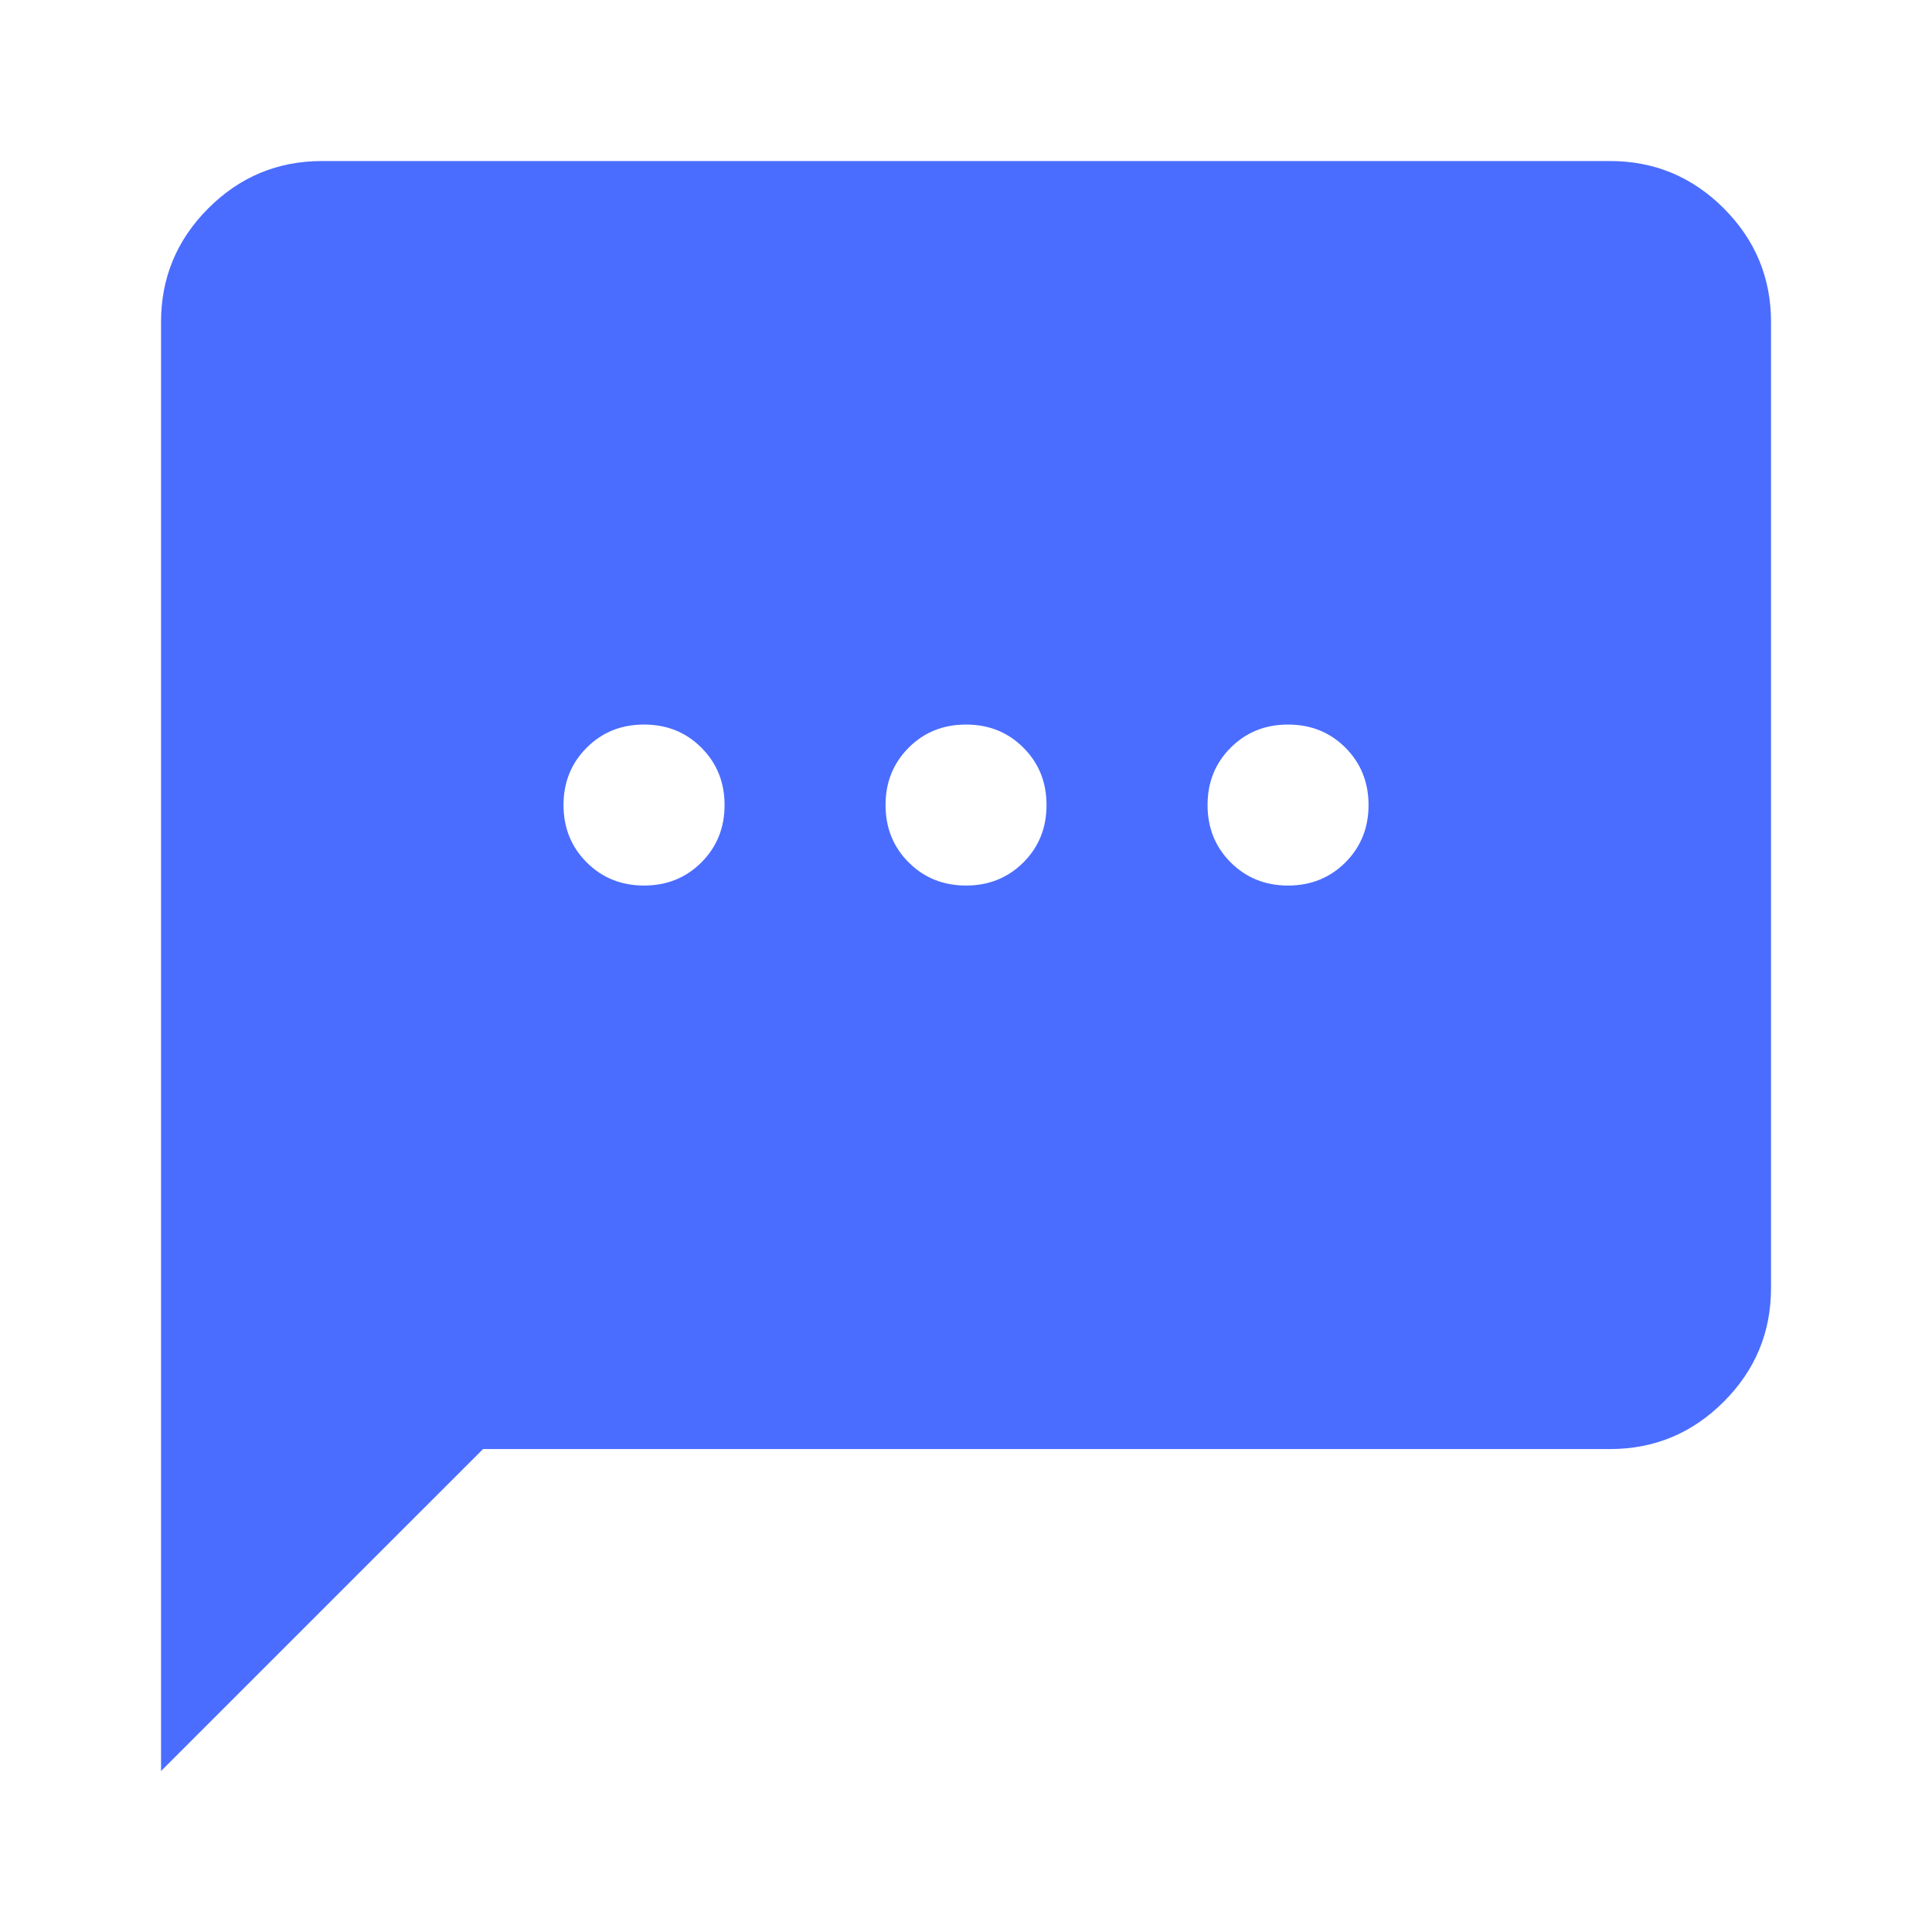 <svg width="34" height="34" viewBox="0 0 34 34" fill="none" xmlns="http://www.w3.org/2000/svg">
<g id="Group 6356941">
<g id="sms">
<mask id="mask0_584_4256" style="mask-type:alpha" maskUnits="userSpaceOnUse" x="0" y="0" width="34" height="34">
<rect id="Bounding box" width="34" height="34" fill="#D9D9D9"/>
</mask>
<g mask="url(#mask0_584_4256)">
<path id="sms_2" d="M11.334 15.584C11.735 15.584 12.072 15.448 12.343 15.177C12.615 14.905 12.751 14.569 12.751 14.167C12.751 13.766 12.615 13.43 12.343 13.158C12.072 12.886 11.735 12.751 11.334 12.751C10.933 12.751 10.596 12.886 10.325 13.158C10.053 13.43 9.917 13.766 9.917 14.167C9.917 14.569 10.053 14.905 10.325 15.177C10.596 15.448 10.933 15.584 11.334 15.584ZM17.001 15.584C17.402 15.584 17.738 15.448 18.01 15.177C18.282 14.905 18.417 14.569 18.417 14.167C18.417 13.766 18.282 13.43 18.01 13.158C17.738 12.886 17.402 12.751 17.001 12.751C16.599 12.751 16.263 12.886 15.991 13.158C15.72 13.43 15.584 13.766 15.584 14.167C15.584 14.569 15.72 14.905 15.991 15.177C16.263 15.448 16.599 15.584 17.001 15.584ZM22.667 15.584C23.069 15.584 23.405 15.448 23.677 15.177C23.948 14.905 24.084 14.569 24.084 14.167C24.084 13.766 23.948 13.43 23.677 13.158C23.405 12.886 23.069 12.751 22.667 12.751C22.266 12.751 21.93 12.886 21.658 13.158C21.386 13.43 21.251 13.766 21.251 14.167C21.251 14.569 21.386 14.905 21.658 15.177C21.93 15.448 22.266 15.584 22.667 15.584ZM2.834 31.167V5.667C2.834 4.888 3.111 4.221 3.666 3.666C4.221 3.111 4.888 2.834 5.667 2.834H28.334C29.113 2.834 29.78 3.111 30.335 3.666C30.89 4.221 31.167 4.888 31.167 5.667V22.667C31.167 23.447 30.89 24.113 30.335 24.668C29.78 25.223 29.113 25.501 28.334 25.501H8.501L2.834 31.167Z" fill="#4A6DFF"/>
</g>
</g>
</g>
</svg>
